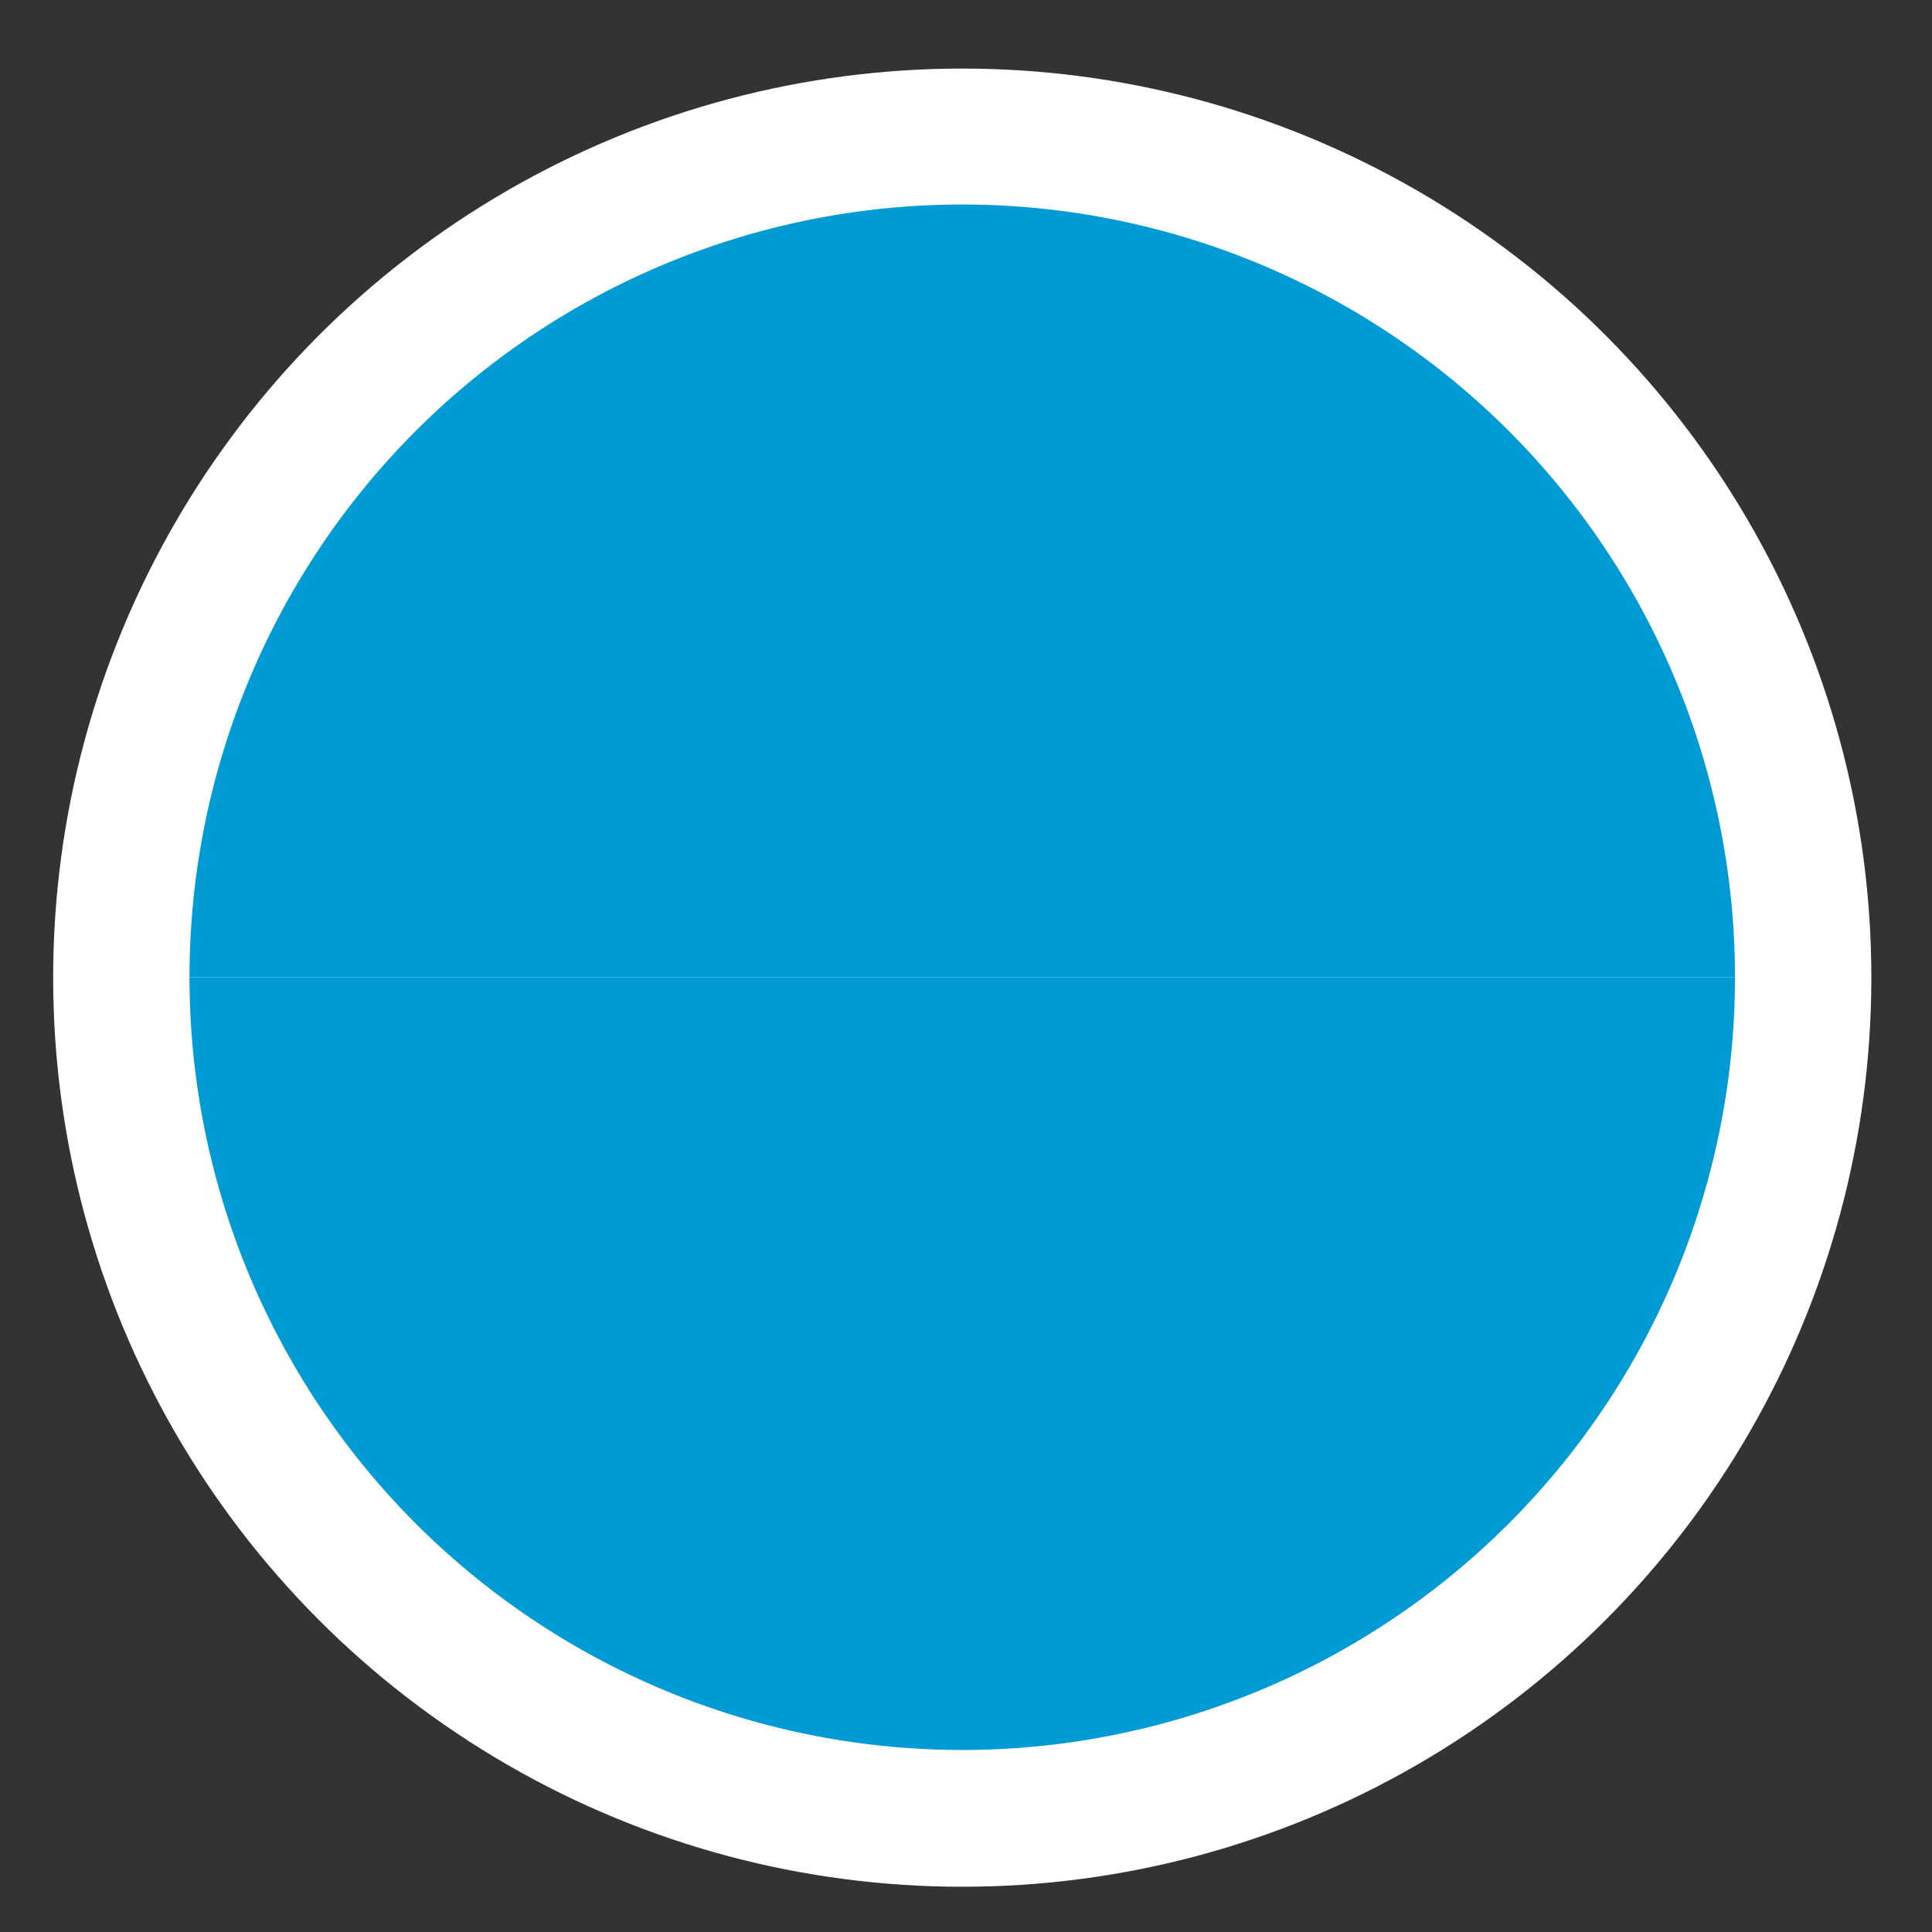 <svg id="Layer_1" data-name="Layer 1" xmlns="http://www.w3.org/2000/svg" width="10.001mm" height="10.001mm" viewBox="0 0 28.35 28.35"><rect x="0" y="0" width="28.35" height="28.35" fill="#333333" stroke="none"/><title>Wate-dot</title><circle cx="14.12" cy="14.346" r="13.34" fill="#fff"/><g id="_Group_" data-name="&lt;Group&gt;"><path d="M25.459,14.34H2.781a11.339,11.339,0,0,1,22.678,0Z" fill="#009bd4"/><path d="M2.781,14.34H25.459a11.339,11.339,0,0,1-22.678,0Z" fill="#009bd4"/></g></svg>